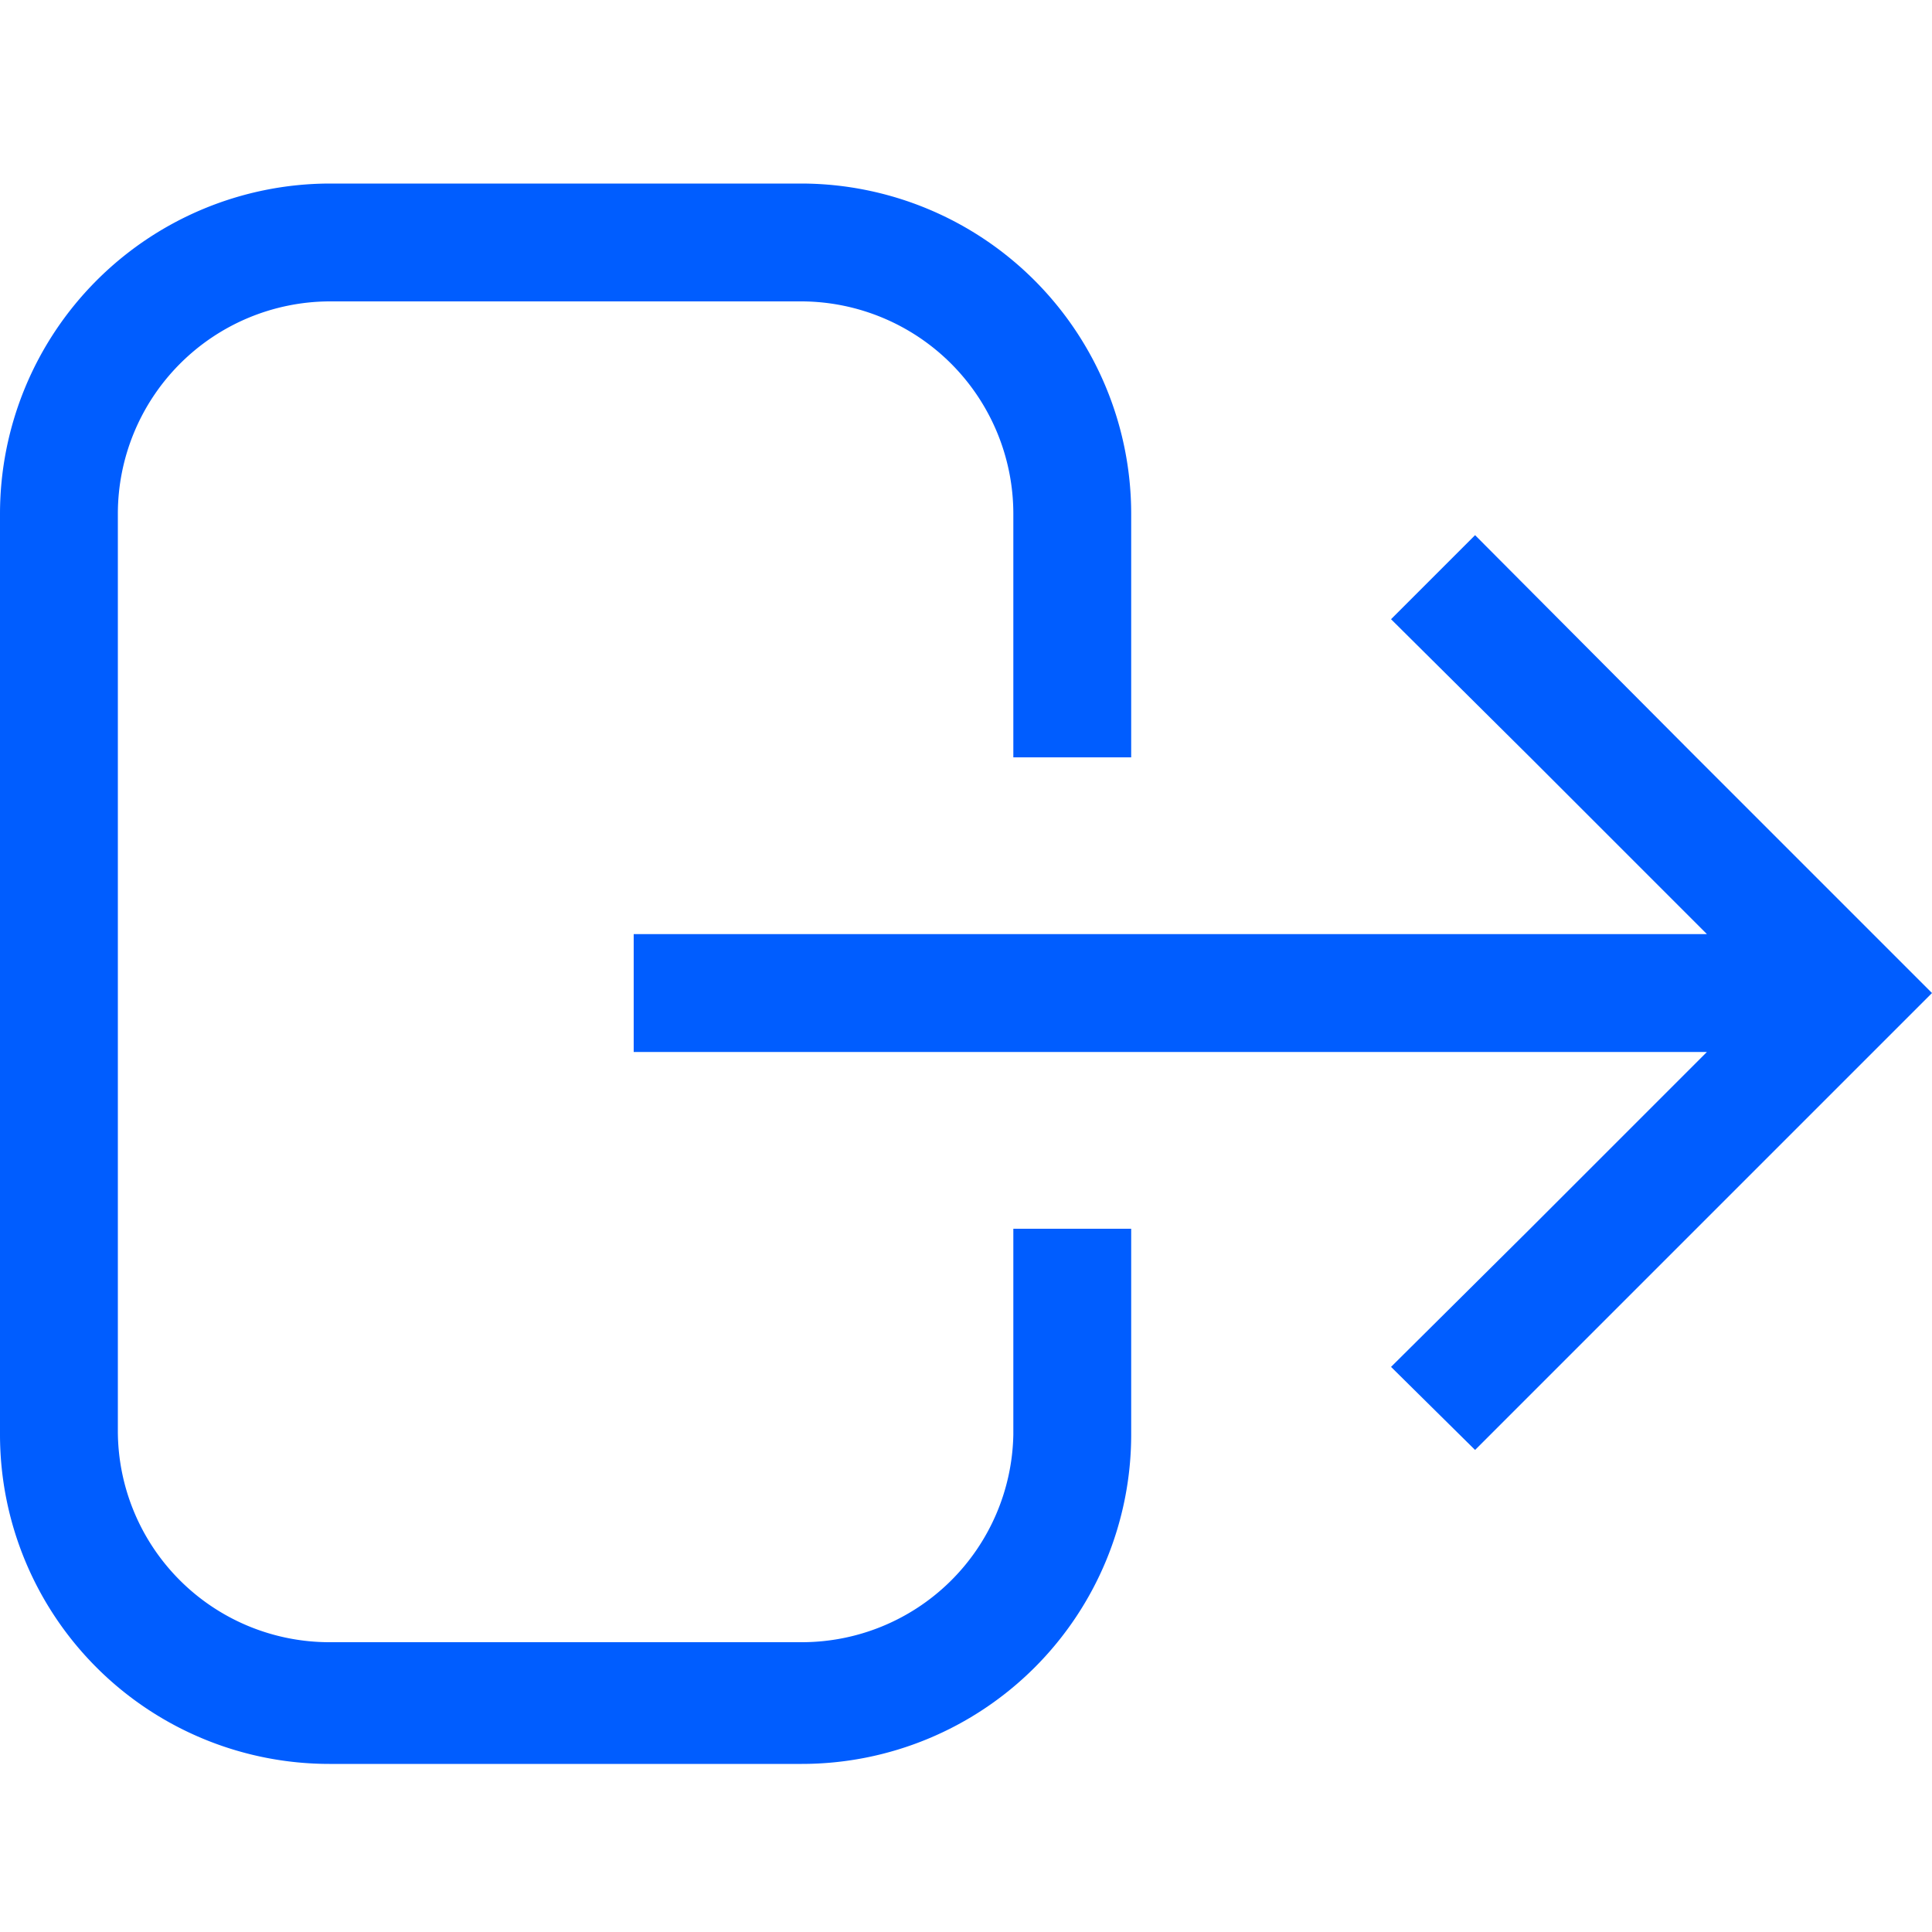 <svg height="20" width="20" xmlns="http://www.w3.org/2000/svg" viewBox="0 0 20 20"><defs><style>.cls-1{fill:#005dff;}</style></defs><g id="Layer_1" data-name="Layer 1"><path class="cls-1" d="M10.49,14.85A2.19,2.19,0,0,1,8.3,17H3.41a2.19,2.19,0,0,1-2.19-2.19V5.32a2.2,2.2,0,0,1,2.19-2.2H8.3a2.2,2.2,0,0,1,2.19,2.2V7.84h1.22V5.32A3.42,3.42,0,0,0,8.3,1.9H3.41A3.42,3.42,0,0,0,0,5.32v9.53a3.41,3.41,0,0,0,3.41,3.41H8.3a3.41,3.41,0,0,0,3.41-3.41V12.72H10.49Z"/><path class="cls-1" d="M19 9.28L17.56 7.84 15.27 5.54 14.4 6.41 15.84 7.84 17.67 9.67 11.71 9.67 10.49 9.67 6.72 9.67 6.56 9.67 6.56 10.89 6.72 10.89 10.49 10.89 11.71 10.89 17.67 10.89 15.84 12.72 14.4 14.15 15.27 15.01 17.56 12.72 19 11.28 20 10.28 19 9.28z"/></g></svg>
